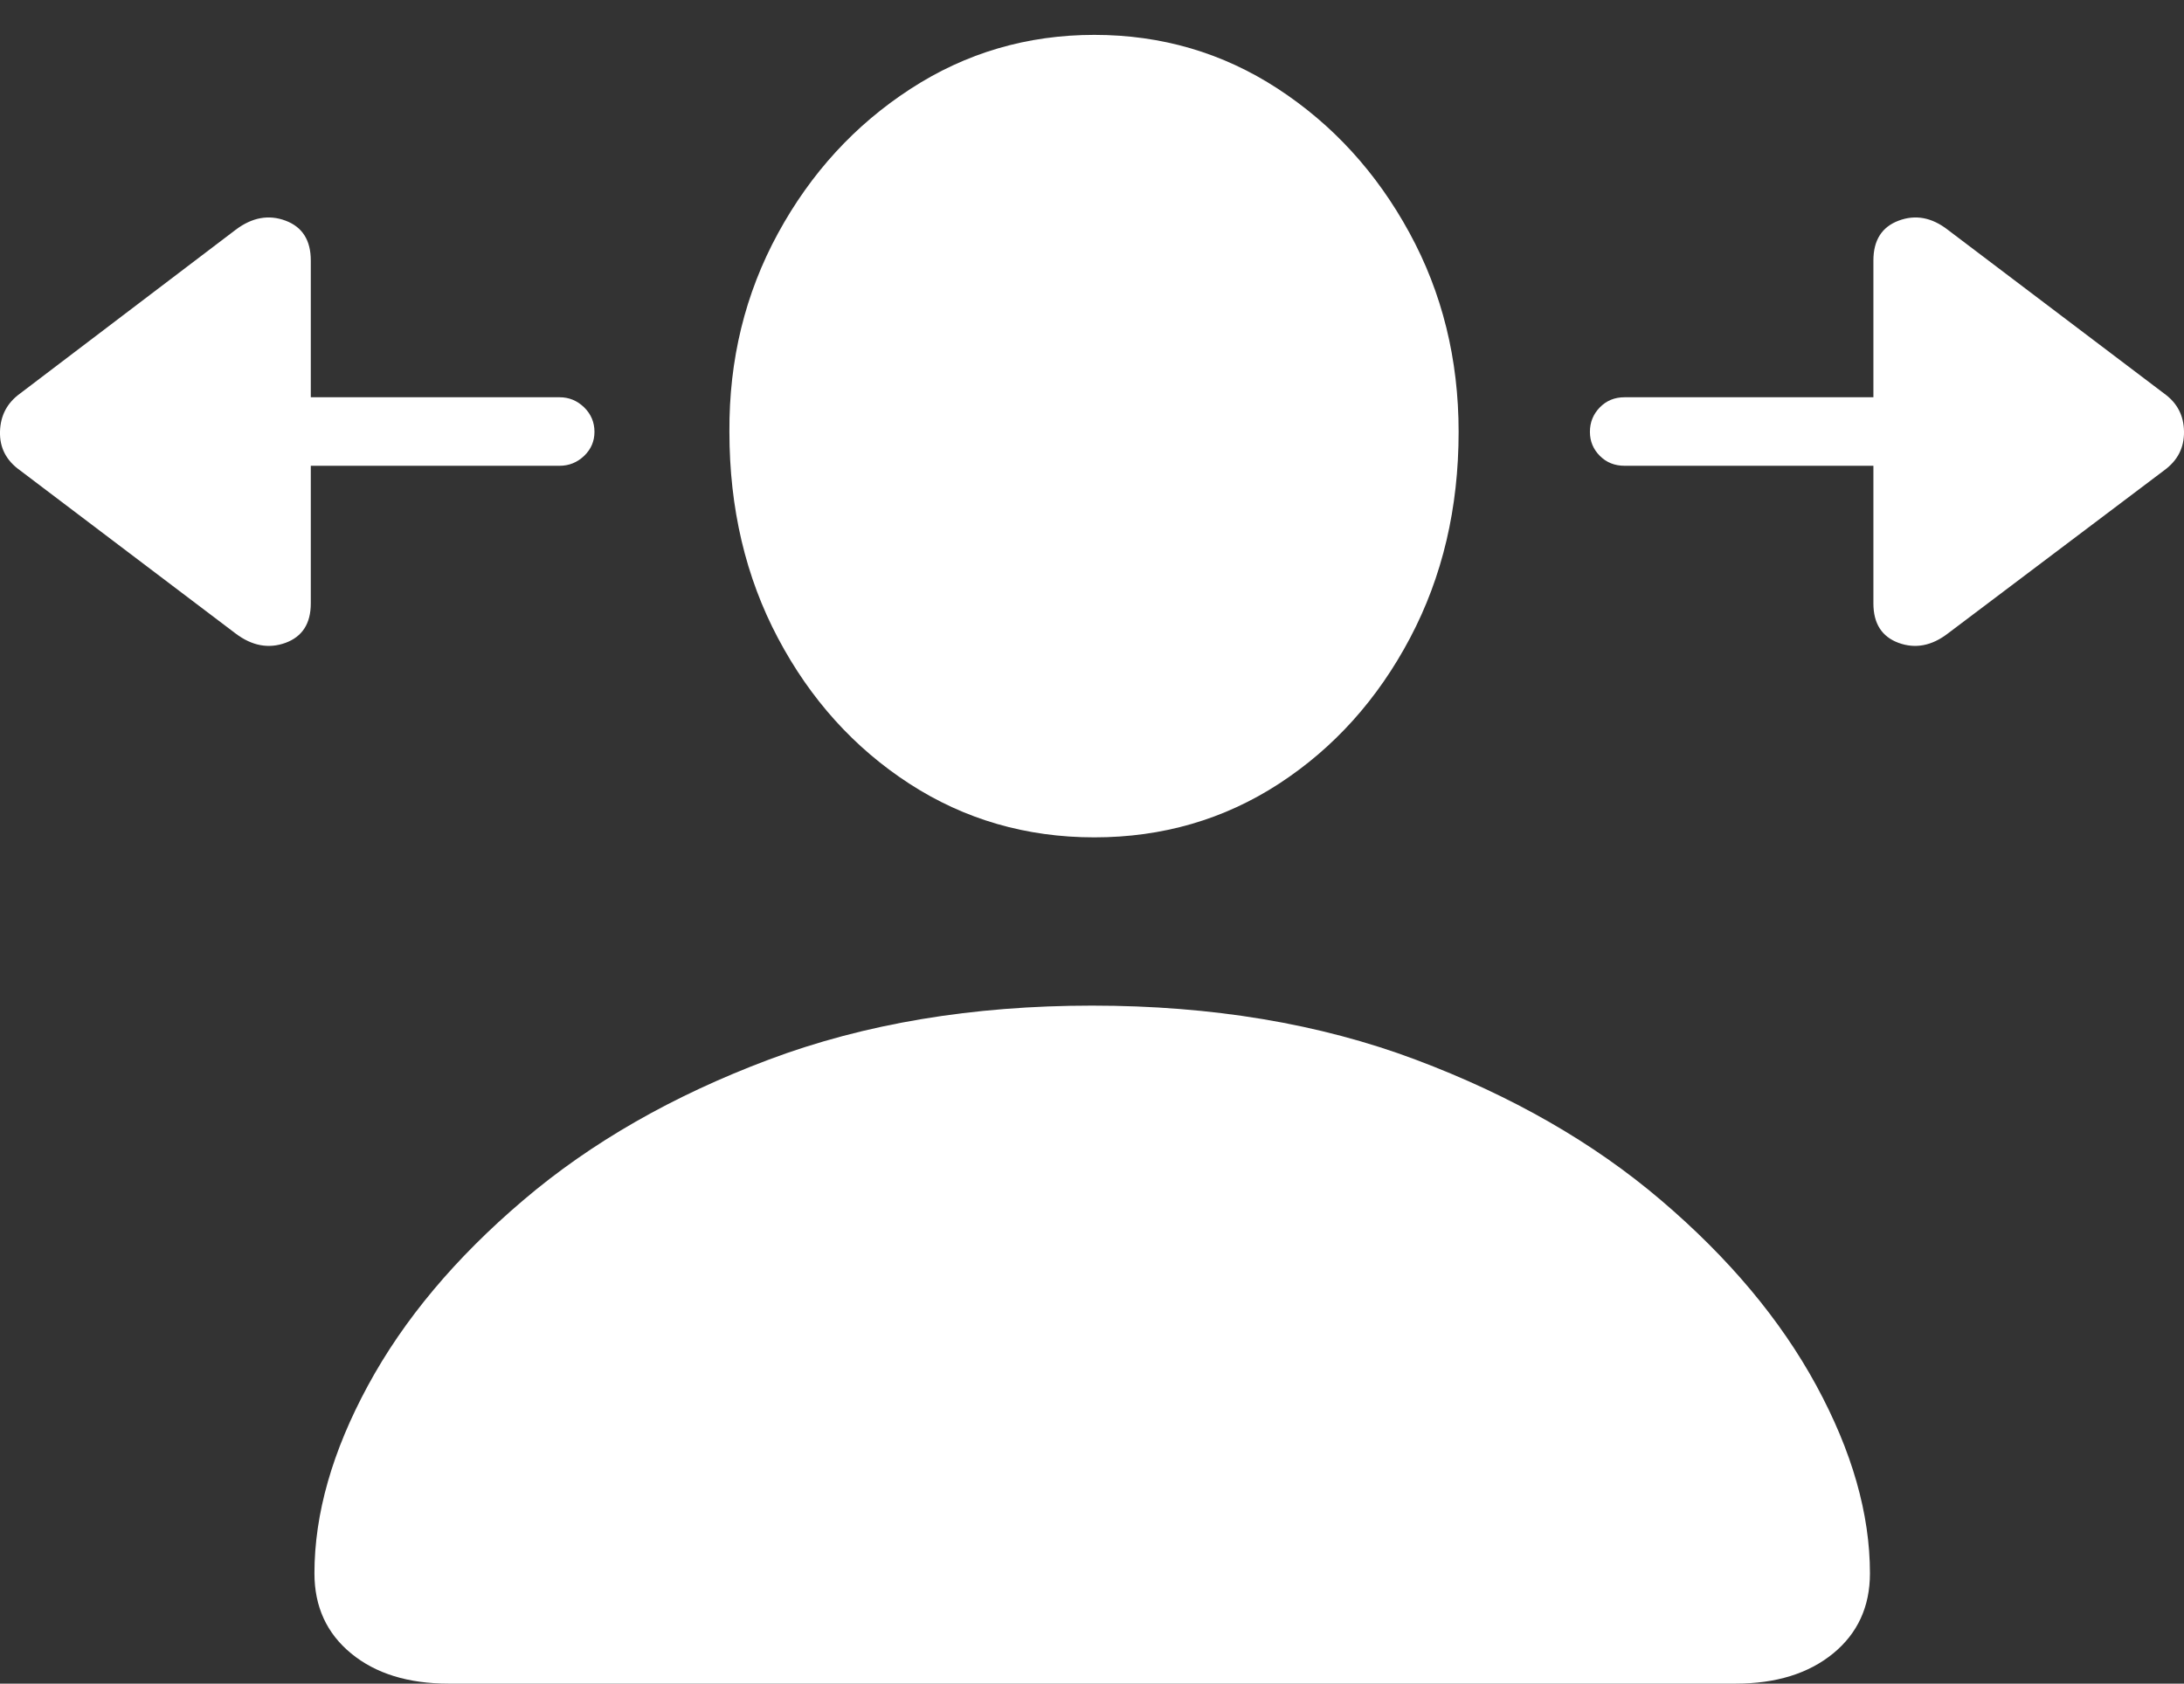 <?xml version="1.0" encoding="UTF-8"?>
<!--Generator: Apple Native CoreSVG 175-->
<!DOCTYPE svg
PUBLIC "-//W3C//DTD SVG 1.1//EN"
       "http://www.w3.org/Graphics/SVG/1.1/DTD/svg11.dtd">
<svg version="1.1" xmlns="http://www.w3.org/2000/svg" xmlns:xlink="http://www.w3.org/1999/xlink" width="22.789" height="17.571">
 <rect width="100%" height="100%" fill="#333333" stroke="none"/>
 <g>
  <rect height="17.571" opacity="0" width="22.789" x="0" y="0"/>
  <path d="M0.208 4.908L2.459 6.612Q2.715 6.805 2.979 6.709Q3.243 6.612 3.243 6.297L3.243 4.861L5.84 4.861Q5.986 4.861 6.095 4.758Q6.203 4.654 6.203 4.507Q6.203 4.357 6.095 4.251Q5.986 4.146 5.84 4.146L3.243 4.146L3.243 2.719Q3.243 2.402 2.98 2.303Q2.716 2.204 2.459 2.398L0.208 4.108Q0.007 4.254 0 4.504Q-0.007 4.755 0.208 4.908ZM16.59 4.507Q16.59 4.654 16.694 4.758Q16.797 4.861 16.951 4.861L19.548 4.861L19.548 6.297Q19.548 6.612 19.81 6.709Q20.072 6.805 20.324 6.612L22.583 4.908Q22.793 4.755 22.789 4.504Q22.786 4.254 22.583 4.108L20.324 2.398Q20.074 2.204 19.811 2.303Q19.548 2.402 19.548 2.719L19.548 4.146L16.951 4.146Q16.797 4.146 16.694 4.251Q16.59 4.357 16.59 4.507ZM4.681 17.571L18.11 17.571Q18.743 17.571 19.128 17.256Q19.512 16.941 19.512 16.42Q19.512 15.49 18.952 14.459Q18.391 13.428 17.332 12.526Q16.273 11.623 14.772 11.059Q13.271 10.495 11.395 10.495Q9.522 10.495 8.021 11.059Q6.52 11.623 5.46 12.526Q4.399 13.428 3.84 14.459Q3.281 15.49 3.281 16.42Q3.281 16.941 3.664 17.256Q4.047 17.571 4.681 17.571ZM11.419 8.739Q12.485 8.739 13.346 8.179Q14.206 7.618 14.713 6.659Q15.22 5.7 15.22 4.507Q15.22 3.369 14.706 2.428Q14.192 1.486 13.332 0.925Q12.471 0.364 11.419 0.364Q10.367 0.364 9.5 0.928Q8.632 1.492 8.118 2.435Q7.604 3.378 7.611 4.506Q7.611 5.703 8.118 6.66Q8.625 7.618 9.489 8.179Q10.353 8.739 11.419 8.739Z" fill="#ffffff"/>
 </g>
</svg>
